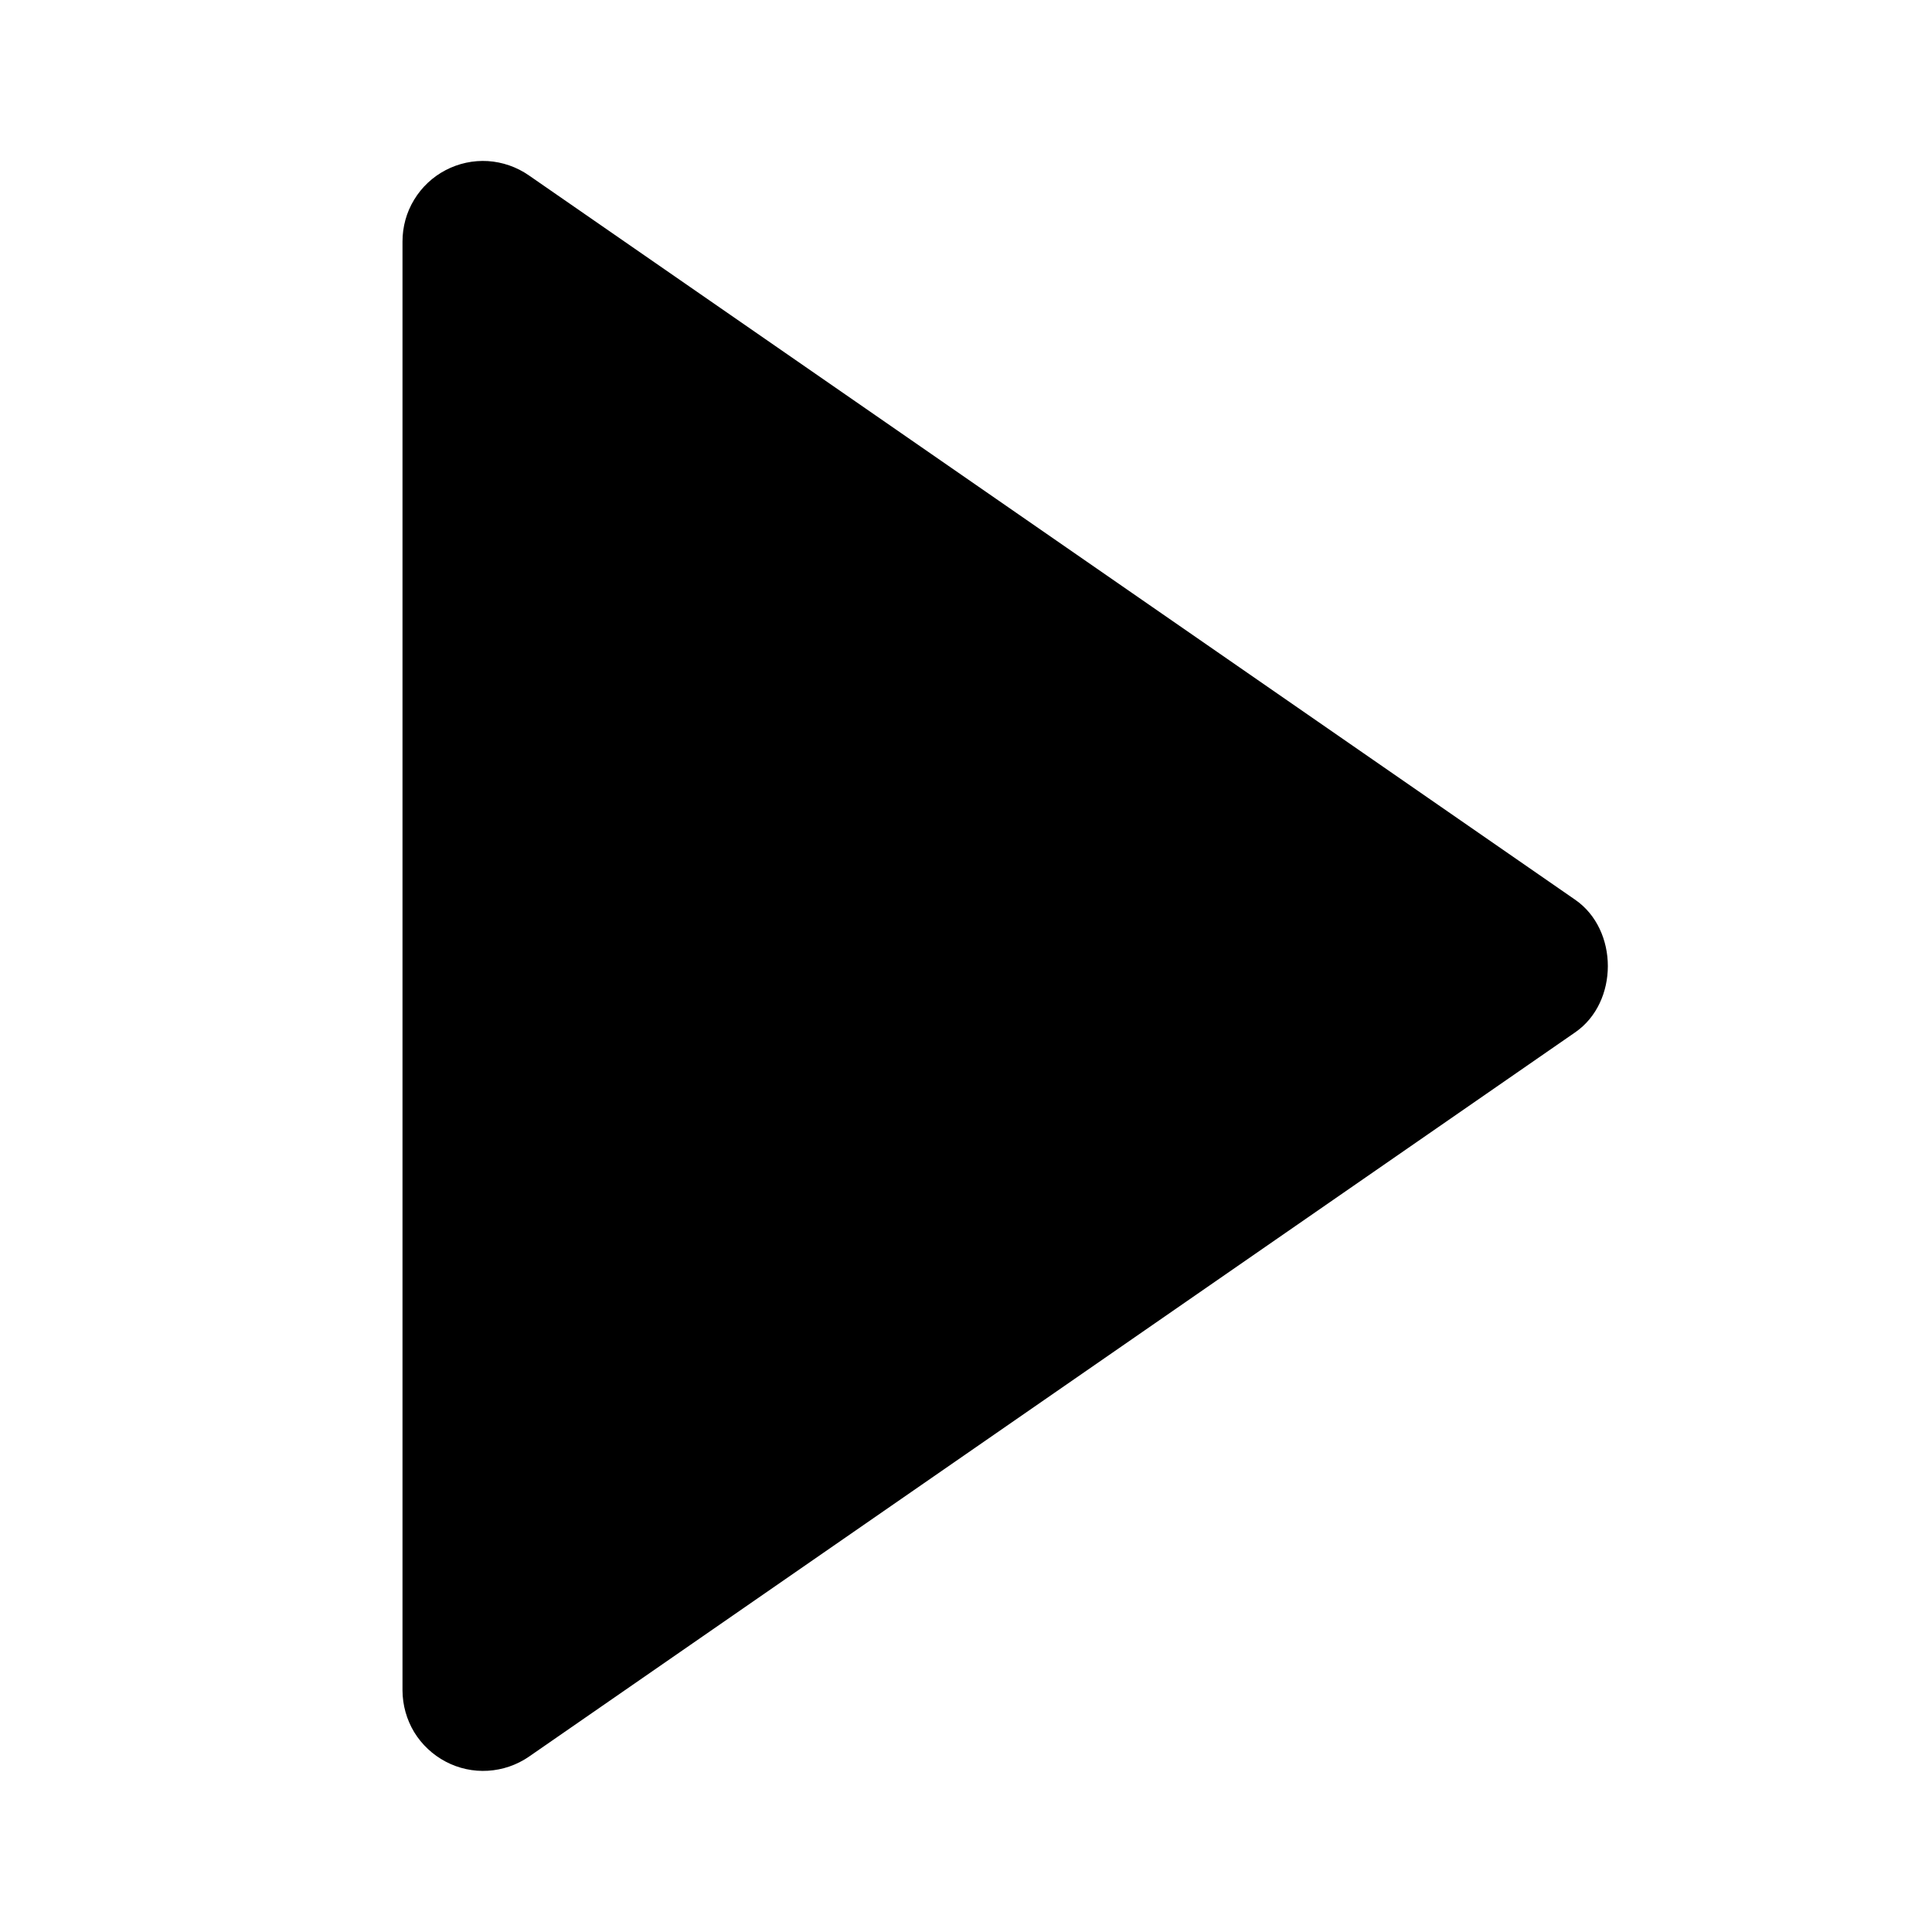 <svg width="24" height="24" viewBox="0 0 24 24" fill="none" xmlns="http://www.w3.org/2000/svg">
<path d="M5 3L5 21C5.001 21.182 5.051 21.361 5.145 21.517C5.24 21.672 5.375 21.799 5.537 21.884C5.698 21.969 5.879 22.008 6.061 21.997C6.243 21.986 6.419 21.926 6.569 21.823L19.569 12.823C20.108 12.45 20.108 11.552 19.569 11.178L6.569 2.178C6.419 2.074 6.243 2.013 6.061 2.001C5.879 1.99 5.697 2.029 5.535 2.114C5.374 2.198 5.238 2.326 5.144 2.482C5.049 2.638 5 2.817 5 3Z" fill="black"/>
</svg>
